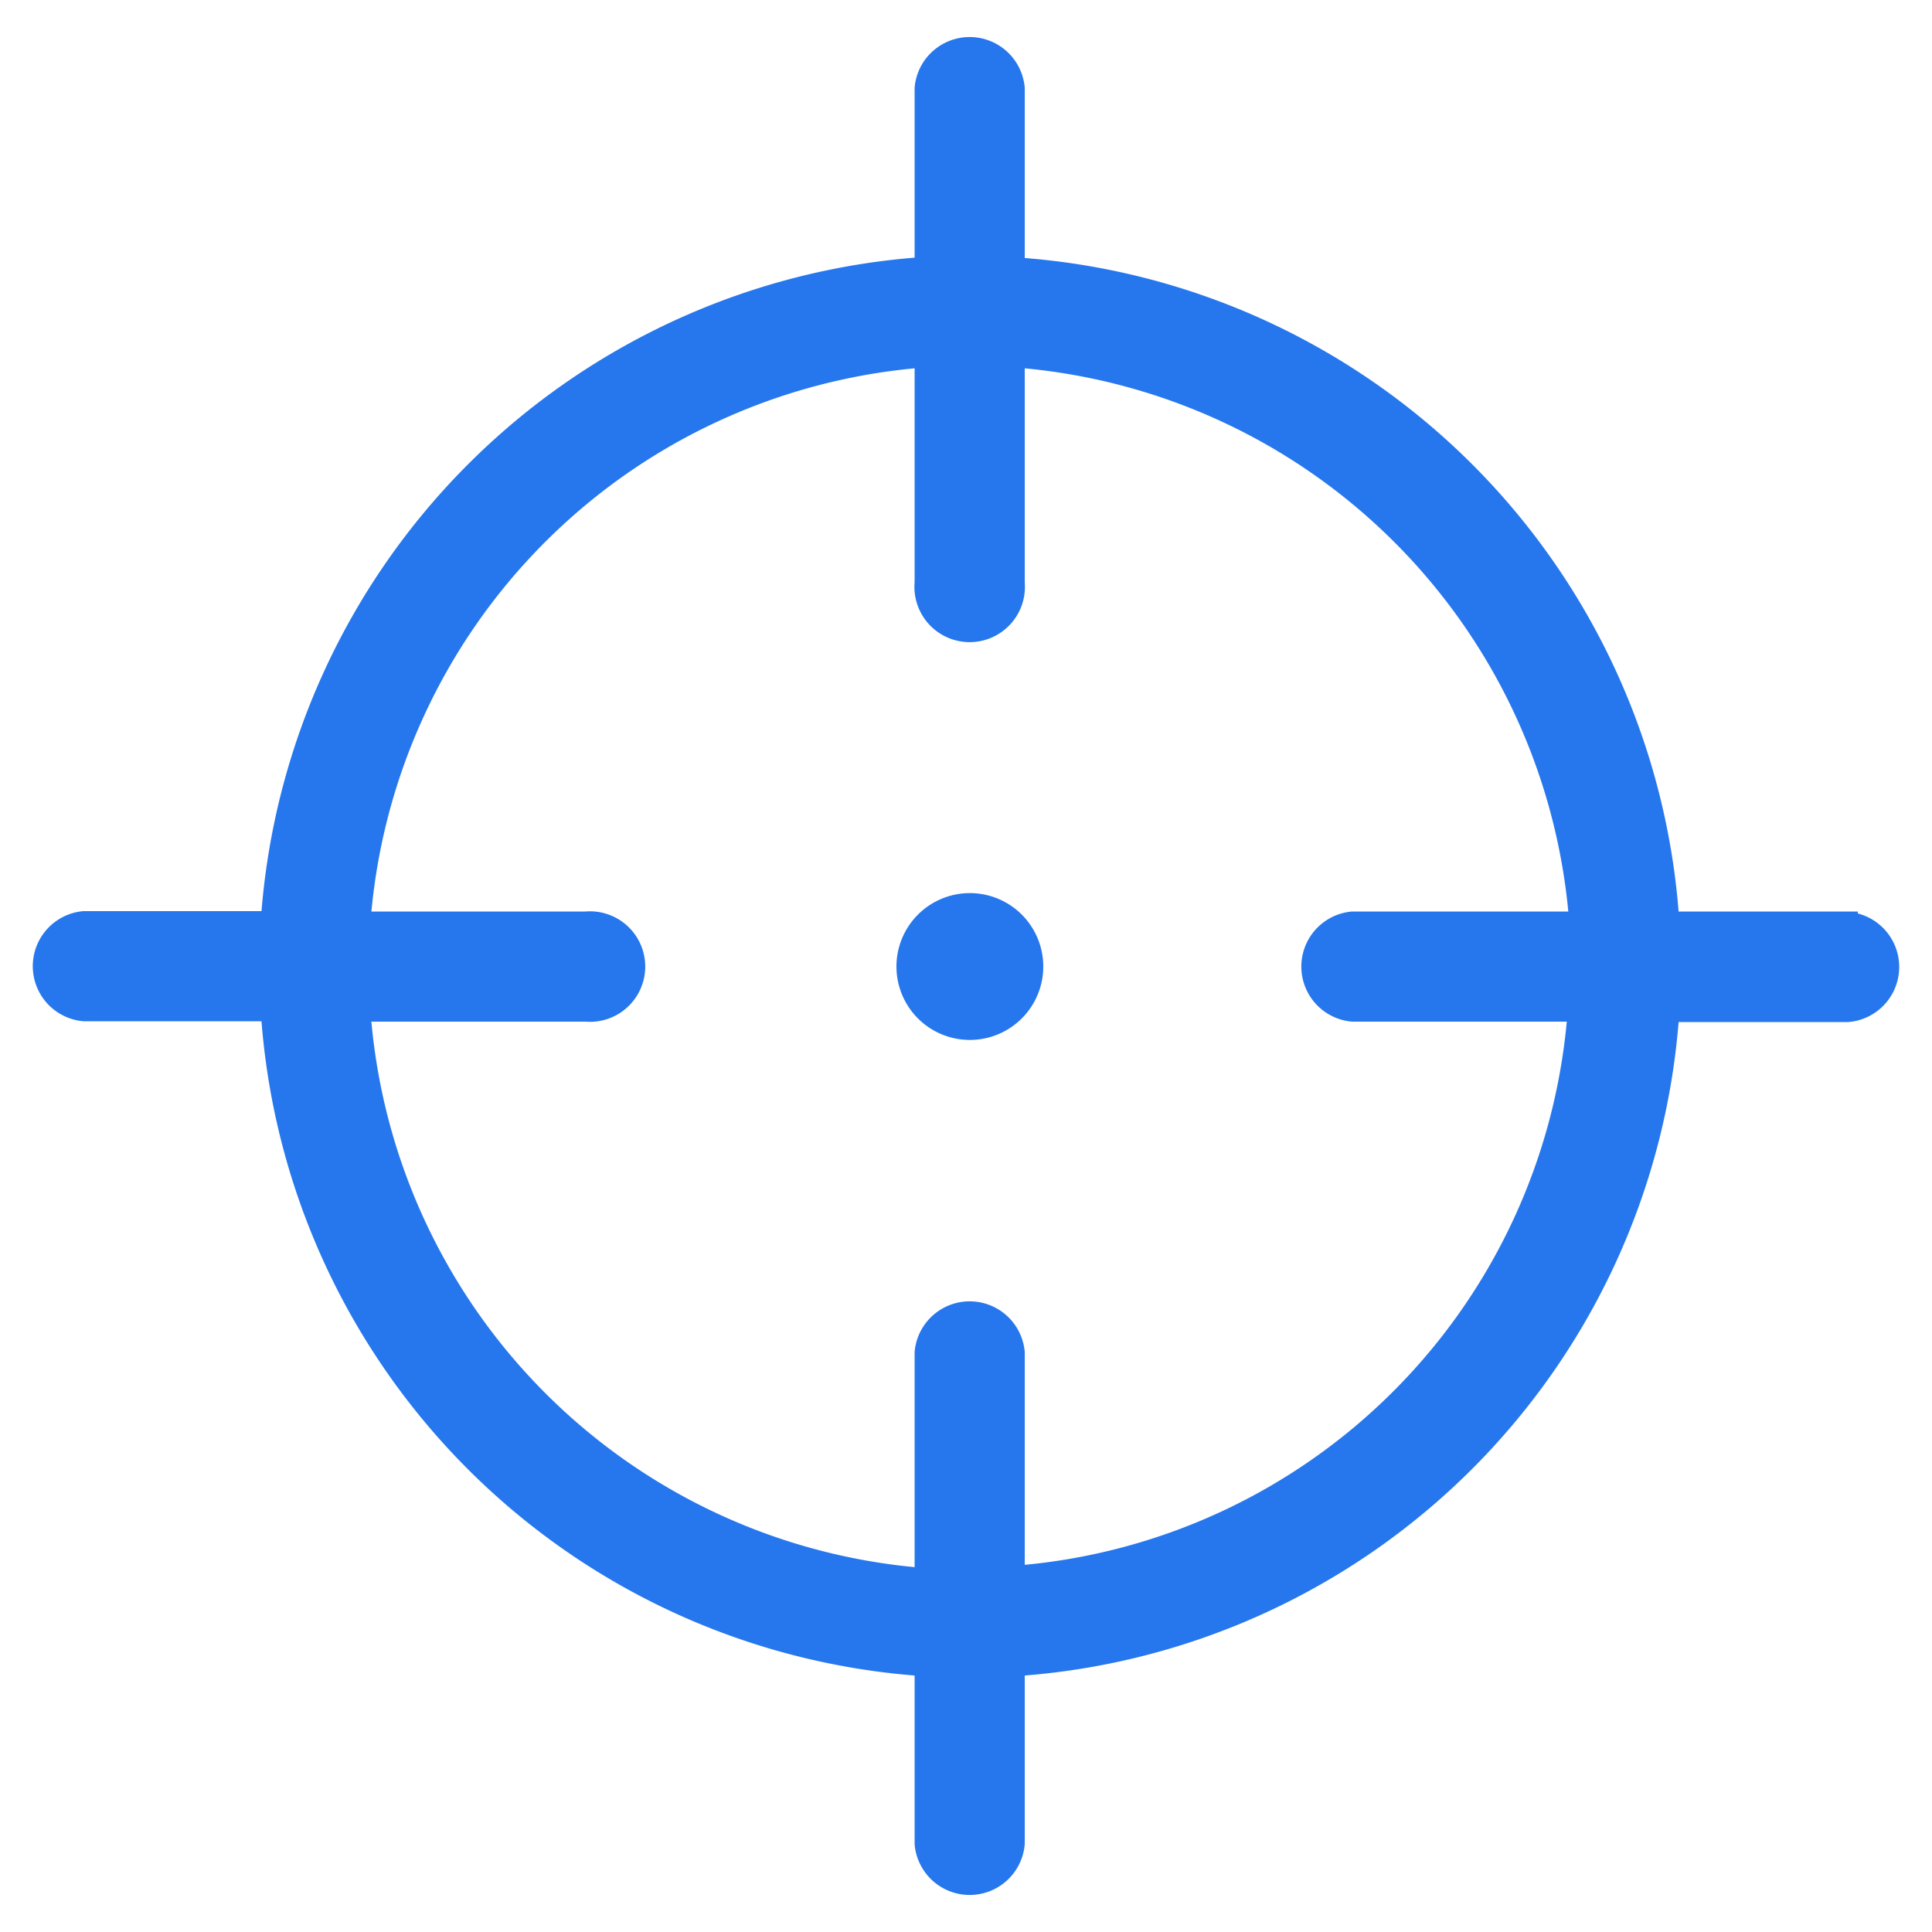 <svg xmlns="http://www.w3.org/2000/svg" viewBox="0 0 50 50"><defs><style>.cls-1{fill:#2677ed;stroke:#2677ed;stroke-miterlimit:10;stroke-width:0.5px;}</style></defs><g id="Calque_8" data-name="Calque 8"><path class="cls-1" d="M47.83,23.84H43.21A18.18,18.18,0,0,0,26.27,6.91V2.28a1.18,1.18,0,0,0-2.35,0V6.9h0A18.21,18.21,0,0,0,7,23.83H2.17a1.18,1.18,0,0,0,0,2.35H7A18.18,18.18,0,0,0,23.92,43.13v4.59a1.18,1.18,0,0,0,2.35,0V43.13h0A18.2,18.2,0,0,0,43.21,26.2h4.62a1.18,1.18,0,0,0,0-2.35ZM26.27,40.77V35a1.18,1.18,0,0,0-2.35,0v5.83A15.85,15.85,0,0,1,9.34,26.19h5.82a1.18,1.18,0,1,0,0-2.35H9.34A15.83,15.83,0,0,1,23.92,9.26v5.82a1.18,1.18,0,1,0,2.35,0V9.26A15.85,15.85,0,0,1,40.86,23.84H35a1.18,1.18,0,0,0,0,2.35h5.82A15.81,15.81,0,0,1,26.27,40.77Z"/><path class="cls-1" d="M23.93,23.85a1.65,1.65,0,1,0,2.34,0A1.65,1.65,0,0,0,23.93,23.85Z"/></g></svg>